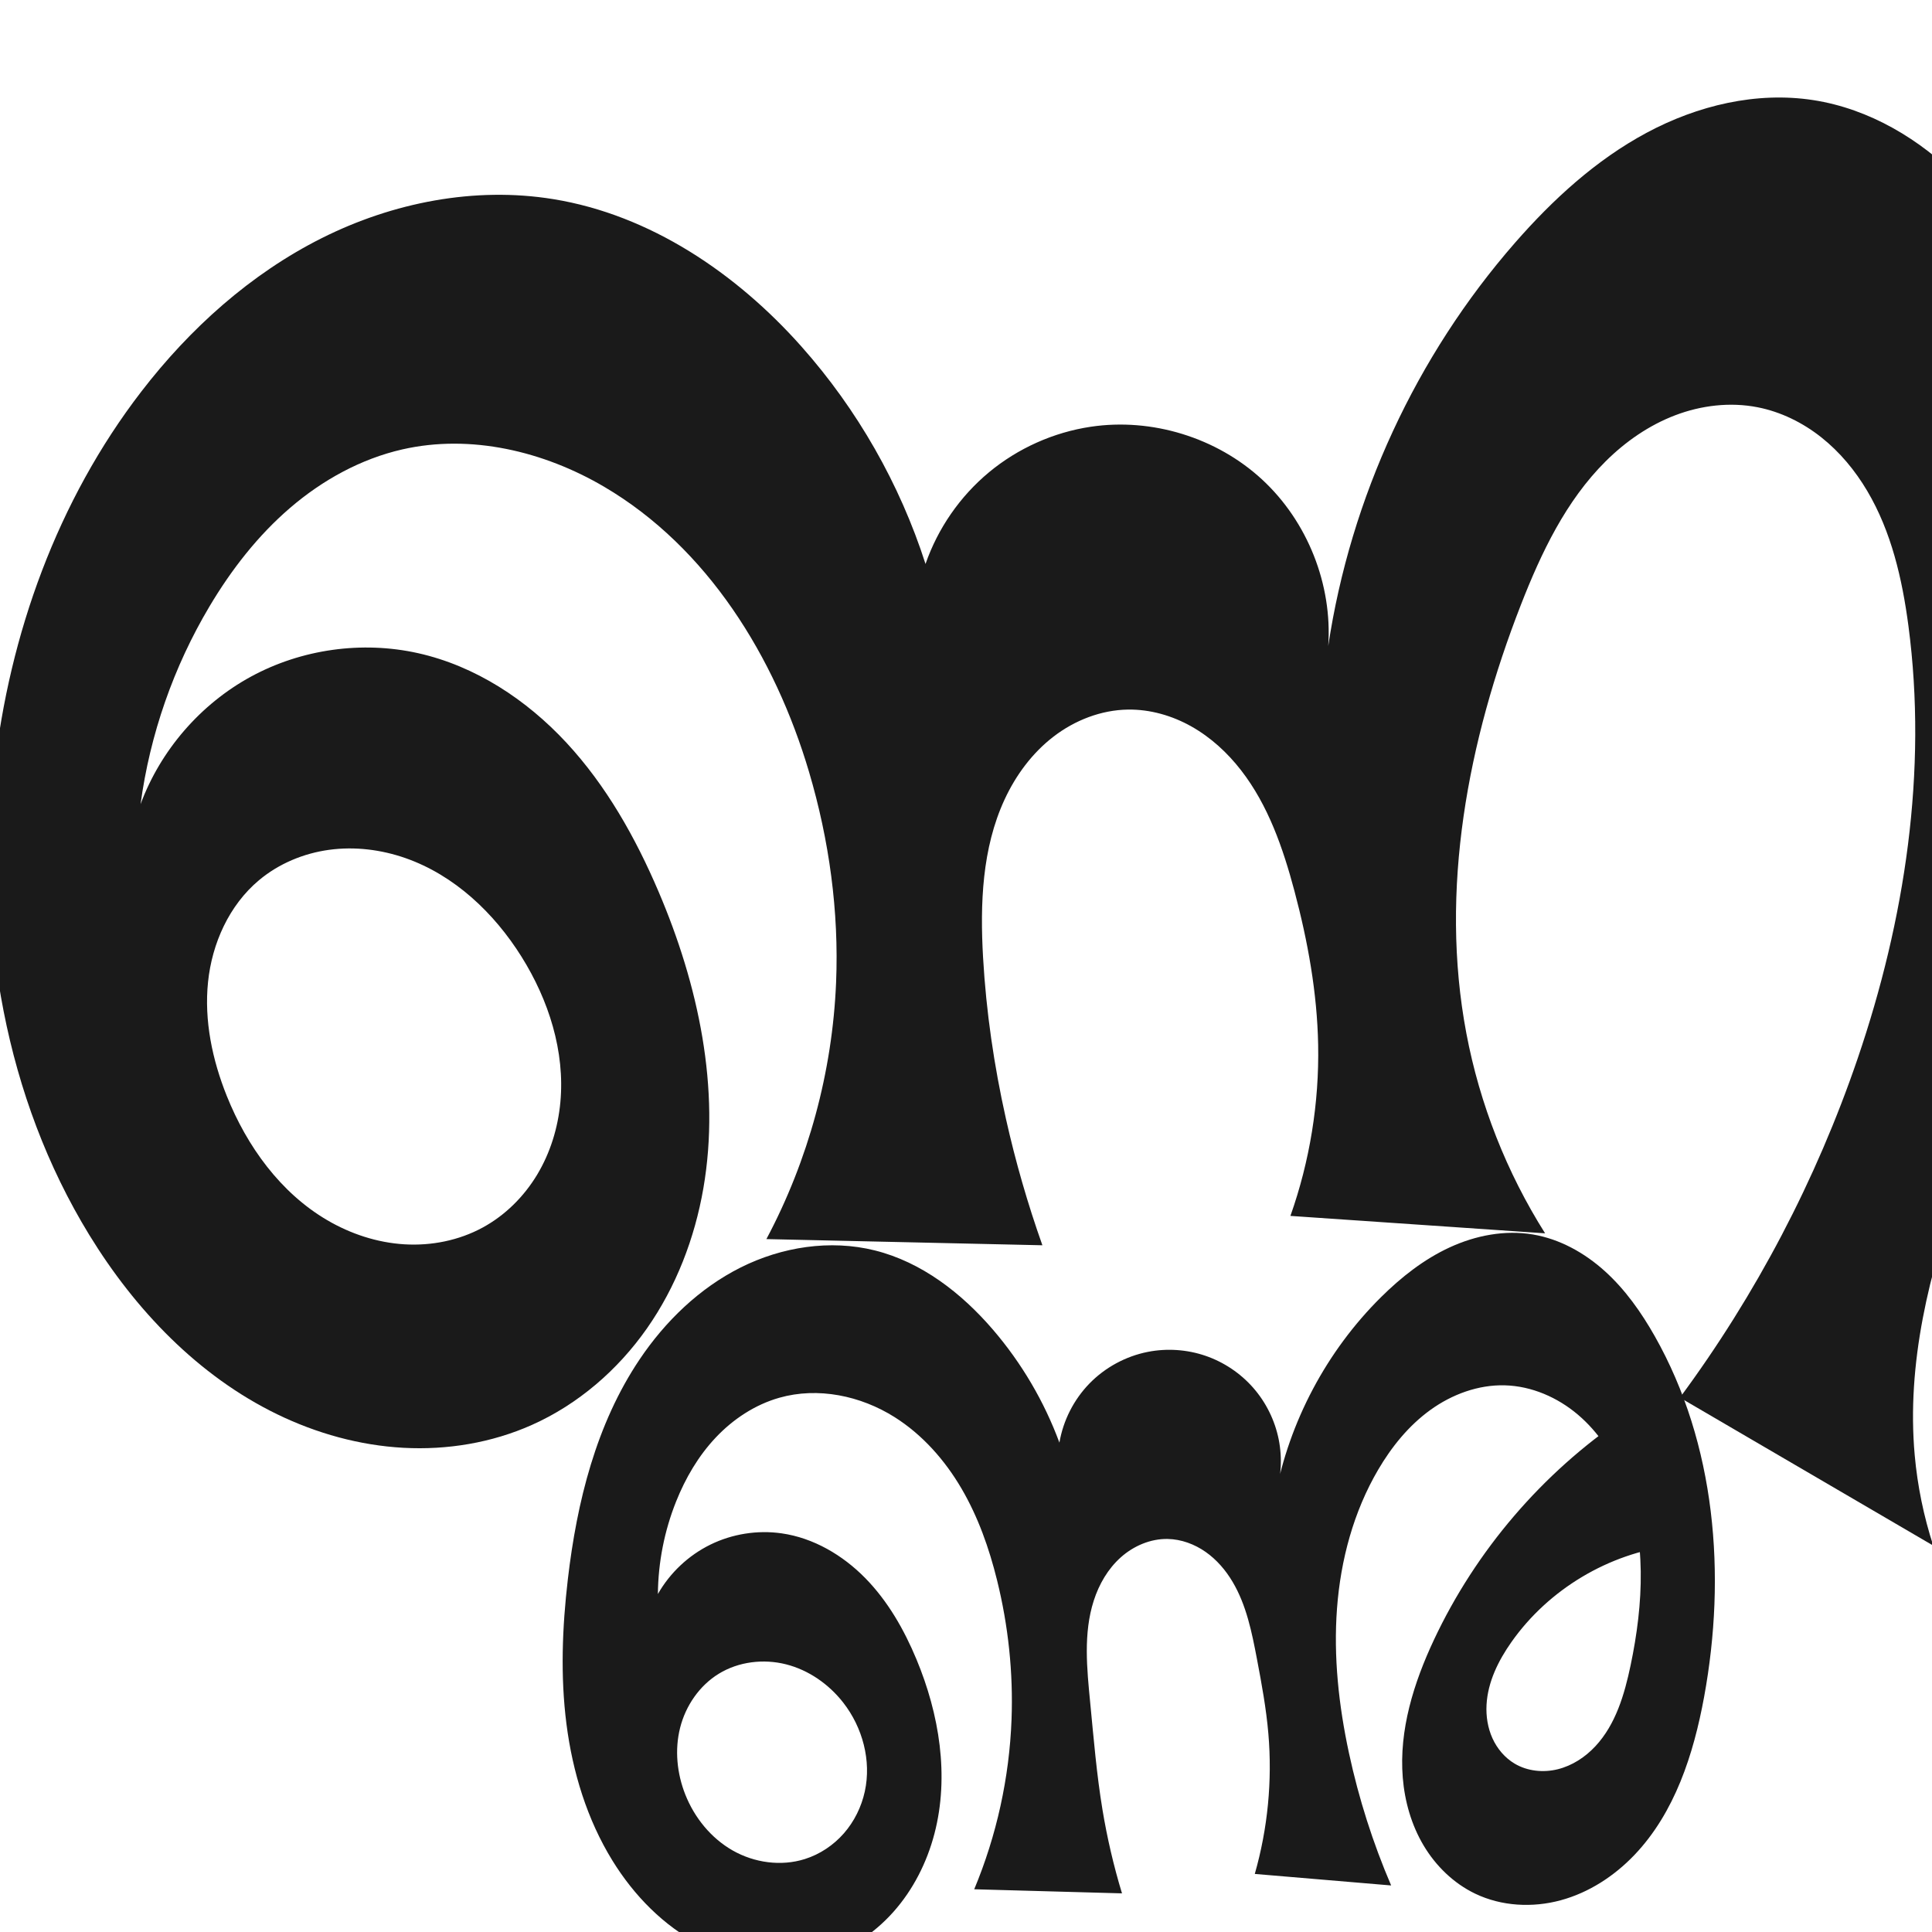 <?xml version="1.0" encoding="UTF-8" standalone="no"?>
<svg
   xmlns:dc="http://purl.org/dc/elements/1.1/"
   xmlns:cc="http://creativecommons.org/ns#"
   xmlns:rdf="http://www.w3.org/1999/02/22-rdf-syntax-ns#"
   xmlns:svg="http://www.w3.org/2000/svg"
   xmlns="http://www.w3.org/2000/svg"
   xmlns:sodipodi="http://sodipodi.sourceforge.net/DTD/sodipodi-0.dtd"
   xmlns:inkscape="http://www.inkscape.org/namespaces/inkscape"
   xml:space="preserve"
   width="1000"
   height="1000"
   version="1.1"
   style="clip-rule:evenodd;fill-rule:evenodd;image-rendering:optimizeQuality;shape-rendering:geometricPrecision;text-rendering:geometricPrecision"
   viewBox="0 0 1000 1000"
   id="svg10"
   sodipodi:docname="ണ്ണു.svg"
   inkscape:version="1.0.1 (3bc2e813f5, 2020-09-07)"><sodipodi:namedview
   pagecolor="#ffffff"
   bordercolor="#666666"
   borderopacity="1"
   objecttolerance="10"
   gridtolerance="10"
   guidetolerance="10"
   inkscape:pageopacity="0"
   inkscape:pageshadow="2"
   inkscape:window-width="1920"
   inkscape:window-height="1051"
   id="namedview12"
   showgrid="false"
   inkscape:zoom="1.356"
   inkscape:cx="832.8272"
   inkscape:cy="386.9652"
   inkscape:window-x="0"
   inkscape:window-y="0"
   inkscape:window-maximized="1"
   inkscape:current-layer="svg10"
   showguides="true"
   inkscape:guide-bbox="true"
   inkscape:document-rotation="0"
   inkscape:snap-to-guides="true"><sodipodi:guide
     position="0,1000"
     orientation="0,1"
     id="guide16"
     inkscape:label=""
     inkscape:locked="true"
     inkscape:color="rgb(0,0,255)" /><sodipodi:guide
     position="1763.312,2036.169"
     orientation="1000,0"
     id="guide18" /><sodipodi:guide
     position="0,200"
     orientation="0,1"
     id="guide20"
     inkscape:label="base"
     inkscape:locked="true"
     inkscape:color="rgb(0,0,255)" /><inkscape:grid
     type="xygrid"
     id="grid24"
     originx="-473.376"
     originy="-489.692" /><sodipodi:guide
     position="0,0"
     orientation="0,1"
     id="guide34"
     inkscape:label="bottom"
     inkscape:locked="true"
     inkscape:color="rgb(0,0,255)" /><sodipodi:guide
     position="225.051,1693.319"
     orientation="0,1"
     id="guide44"
     inkscape:label=""
     inkscape:locked="false"
     inkscape:color="rgb(0,0,255)" /><sodipodi:guide
     position="0,900"
     orientation="0,1"
     id="guide46"
     inkscape:label=""
     inkscape:locked="true"
     inkscape:color="rgb(0,0,255)" /><sodipodi:guide
     position="1092.991,1000"
     orientation="-1,0"
     id="guide841"
     inkscape:label="width"
     inkscape:locked="false"
     inkscape:color="rgb(0,0,255)" /><sodipodi:guide
     position="1092.991,1000"
     orientation="0,1000"
     id="guide860" /><sodipodi:guide
     position="1000.636,438.42"
     orientation="1000,0"
     id="guide862" /><sodipodi:guide
     position="1000,0"
     orientation="0,-1000"
     id="guide864" /><sodipodi:guide
     position="0,0"
     orientation="-1000,0"
     id="guide866" /></sodipodi:namedview>
 <defs
   id="defs4"><inkscape:path-effect
   effect="spiro"
   id="path-effect877"
   is_visible="true"
   lpeversion="1" /><inkscape:path-effect
   effect="spiro"
   id="path-effect870"
   is_visible="true"
   lpeversion="1" /><inkscape:path-effect
   effect="spiro"
   id="path-effect862"
   is_visible="true"
   lpeversion="1" /><inkscape:path-effect
   effect="spiro"
   id="path-effect1521"
   is_visible="true"
   lpeversion="1" /><inkscape:path-effect
   effect="spiro"
   id="path-effect858"
   is_visible="true"
   lpeversion="1" /><inkscape:path-effect
   effect="spiro"
   id="path-effect854"
   is_visible="true"
   lpeversion="1" />
  <style
   type="text/css"
   id="style2">
   <![CDATA[
    .fil0 {fill:#EF7F1A;fill-rule:nonzero}
   ]]>
  </style>
 <inkscape:path-effect
   effect="spiro"
   id="path-effect1214"
   is_visible="true"
   lpeversion="1" /><inkscape:path-effect
   effect="spiro"
   id="path-effect1195"
   is_visible="true"
   lpeversion="1" /><inkscape:path-effect
   effect="spiro"
   id="path-effect992"
   is_visible="true"
   lpeversion="1" /><inkscape:path-effect
   effect="spiro"
   id="path-effect287"
   is_visible="true"
   lpeversion="1" /><inkscape:path-effect
   effect="spiro"
   id="path-effect1032"
   is_visible="true"
   lpeversion="1" /><inkscape:path-effect
   effect="spiro"
   id="path-effect1218"
   is_visible="true"
   lpeversion="1" /><inkscape:path-effect
   effect="spiro"
   id="path-effect309"
   is_visible="true"
   lpeversion="1" /><inkscape:path-effect
   effect="spiro"
   id="path-effect1176"
   is_visible="true"
   lpeversion="1" /><inkscape:path-effect
   effect="spiro"
   id="path-effect1026"
   is_visible="true"
   lpeversion="1" /><inkscape:path-effect
   effect="spiro"
   id="path-effect1255"
   is_visible="true"
   lpeversion="1" /><inkscape:path-effect
   effect="spiro"
   id="path-effect1033"
   is_visible="true"
   lpeversion="1" /><inkscape:path-effect
   effect="spiro"
   id="path-effect461"
   is_visible="true"
   lpeversion="1" /></defs>
 
<path
   style="display:inline;fill:#1a1a1a;fill-rule:nonzero;stroke:none;stroke-width:1.893px;stroke-linecap:butt;stroke-linejoin:miter;stroke-opacity:1"
   d="m 216.416,338.084 c 29.604,6.613 56.104,24.069 76.738,46.304 20.635,22.234 35.746,49.094 47.663,76.989 20.637,48.307 32.206,101.901 23.248,153.663 -4.479,25.881 -14.119,50.995 -29.186,72.509 -15.066,21.515 -35.645,39.335 -59.638,50.021 -20.739,9.237 -43.764,13.046 -66.433,11.809 -22.669,-1.237 -44.972,-7.455 -65.391,-17.379 C 102.579,712.152 69.931,677.93 46.217,639.208 2.706,568.159 -12.122,481.571 -2.986,398.759 4.799,328.191 29.834,258.927 73.147,202.673 98.276,170.036 129.674,141.771 166.484,123.286 c 36.81,-18.485 79.208,-26.816 119.866,-20.218 50.147,8.138 94.75,38.328 128.491,76.308 28.89,32.518 50.91,71.111 64.206,112.527 6.371,-18.402 17.863,-35.001 32.844,-47.442 14.981,-12.441 33.409,-20.688 52.668,-23.57 31.622,-4.733 65.166,5.585 88.661,27.272 23.495,21.687 36.461,54.299 34.27,86.198 11.566,-76.822 45.522,-150.138 96.632,-208.644 19.606,-22.443 41.954,-42.943 68.218,-57.024 26.264,-14.081 56.766,-21.428 86.217,-16.872 28.977,4.483 55.476,20.269 76.018,41.192 20.542,20.923 35.493,46.777 47.016,73.74 42.016,98.312 39.2,212.256 5.412,313.69 -15.056,45.2 -35.917,88.252 -52.194,133.027 -16.276,44.775 -28.027,92.308 -23.757,139.758 1.429,15.884 4.65,31.605 9.582,46.772 L 869.52,723.403 c 39.41,-53.295 70.55,-112.692 91.966,-175.421 24.511,-71.792 36.249,-148.824 26.314,-224.032 -3.211,-24.305 -8.835,-48.764 -21.329,-69.858 -6.247,-10.547 -14.192,-20.153 -23.803,-27.761 -9.611,-7.608 -20.918,-13.182 -32.948,-15.537 -14.218,-2.783 -29.163,-0.996 -42.699,4.17 -13.536,5.166 -25.693,13.62 -35.966,23.836 -20.547,20.431 -33.334,47.306 -43.863,74.301 -27.437,70.343 -42.236,147.577 -28.205,221.767 6.931,36.646 20.835,71.961 40.749,103.495 l -131.818,-9.014 c 10.033,-28.336 14.921,-58.484 14.357,-88.539 -0.506,-26.922 -5.343,-53.622 -12.274,-79.641 -5.907,-22.175 -13.584,-44.405 -27.663,-62.526 -7.039,-9.061 -15.651,-16.985 -25.647,-22.619 -9.996,-5.634 -21.406,-8.922 -32.878,-8.749 -13.892,0.21 -27.493,5.523 -38.508,13.989 -11.015,8.466 -19.512,19.969 -25.346,32.578 -11.667,25.218 -12.708,54.009 -11.125,81.75 1.603,28.075 5.686,55.993 11.825,83.436 4.965,22.194 11.274,44.086 18.883,65.518 l -142.856,-3.198 c 21.736,-40.846 34.163,-86.61 36.073,-132.84 1.518,-36.758 -3.556,-73.699 -14.004,-108.974 -17.617,-59.48 -52.558,-116.144 -106.035,-147.583 -31.26,-18.377 -69.073,-27.404 -104.43,-19.355 -21.507,4.896 -41.38,15.892 -58.117,30.258 -16.737,14.366 -30.438,32.033 -41.72,50.986 -18.618,31.279 -30.841,66.345 -35.701,102.419 10.322,-27.904 31.027,-51.829 57.159,-66.05 26.133,-14.221 57.467,-18.614 86.503,-12.128 z m 33.479,297.258 c 11.616,-6.329 21.313,-15.994 28.131,-27.33 6.818,-11.336 10.79,-24.302 12.016,-37.473 2.452,-26.343 -6.057,-52.905 -20.092,-75.332 -14.199,-22.689 -34.755,-42.176 -60.014,-51.033 -12.629,-4.428 -26.281,-6.114 -39.542,-4.312 -13.261,1.802 -26.1,7.152 -36.357,15.748 -15.422,12.924 -24.284,32.638 -26.354,52.653 -2.07,20.015 2.213,40.303 9.693,58.982 10.442,26.074 27.784,50.136 52.02,64.331 12.118,7.097 25.823,11.609 39.839,12.472 14.017,0.864 28.327,-1.987 40.659,-8.706 z"
   id="use1033"
   sodipodi:nodetypes="aaaaaaaacacaaaaaccaaaaaccaaaaaccsaaaacaaaaaa"
   inkscape:path-effect="#path-effect870"
   inkscape:original-d="m 216.41584,338.08388 c 57.80103,8.22093 108.35773,67.15806 124.40129,123.29313 26.00256,90.98077 18.95839,233.67594 -65.57521,276.19305 C 201.01693,774.90233 98.68525,703.62978 46.21709,639.20821 -5.446564,575.77443 -9.870772,480.2794 -2.986168,398.75898 2.914276,328.89197 25.248553,253.87808 73.14708,202.67315 c 53.58565,-57.28464 134.85794,-103.480124 213.2029,-99.60468 49.75317,2.46111 93.57538,40.7788 128.49145,76.30772 30.26984,30.80114 64.20553,112.52739 64.20553,112.52739 0,0 48.47399,-71.9824 85.51249,-71.01223 55.74579,1.46018 92.98764,43.74813 122.93115,113.47006 0,0 42.77765,-154.10844 96.63232,-208.64409 40.09878,-40.605824 98.02936,-82.567255 154.43466,-73.896174 55.46998,8.52729 100.23482,63.649994 123.03402,114.931884 42.4847,95.56043 18.6733,209.95535 5.412,313.69005 -11.9688,93.62518 -72.6727,178.45523 -75.95038,272.78542 C 990.50058,769.13325 1000.6357,800 1000.6357,800 L 869.51988,723.40346 c 0,0 72.46173,-112.34531 91.96577,-175.42059 22.21265,-71.8348 44.44505,-151.06015 26.31368,-224.03202 -11.05055,-44.47437 -32.6735,-106.96344 -78.07984,-113.15608 -52.71991,-7.19009 -96.98098,55.63344 -122.52737,102.30751 -35.77771,65.36703 -37.44273,147.824 -28.20456,221.76688 4.59642,36.79001 40.7488,103.49502 40.7488,103.49502 l -131.81751,-9.01394 c 0,0 14.23966,-58.64055 14.35692,-88.53871 0.10534,-26.86017 -0.64439,-55.42856 -12.27377,-79.64089 -18.39391,-38.29605 -43.94553,-98.42709 -86.18736,-93.8938 -49.25627,5.28607 -65.4276,79.70749 -74.97877,128.31714 -5.41577,27.56298 5.94982,55.96748 11.82455,83.4363 4.75338,22.22565 18.8831,65.51792 18.8831,65.51792 l -142.8555,-3.19796 c 0,0 29.55103,-84.02794 36.07289,-132.83992 6.52202,-48.81223 -0.57566,-74.90097 -14.00387,-108.97362 -22.21039,-56.3565 -54.89117,-115.12336 -106.03549,-147.5828 -29.89096,-18.9707 -70.12681,-28.11083 -104.42982,-19.35521 -41.57272,10.61115 -75.20293,46.11477 -99.83709,81.24376 -20.758044,29.60155 -35.701213,102.4195 -35.701213,102.4195 0,0 89.686813,-85.85492 143.662413,-78.17807 z m 33.47873,297.25775 c 41.92076,-21.66395 45.62197,-100.47357 20.05566,-140.13515 -25.56644,-39.6618 -96.17502,-65.04384 -135.91333,-39.59647 -31.68412,20.28967 -33.8337,78.15906 -16.66085,111.63513 22.66822,44.18856 88.39816,90.89716 132.51852,68.09649 z" /><path
   style="clip-rule:evenodd;display:inline;fill:#1a1a1a;fill-rule:nonzero;stroke:none;stroke-width:1.126px;stroke-linecap:butt;stroke-linejoin:miter;stroke-opacity:1;image-rendering:optimizeQuality;shape-rendering:geometricPrecision;text-rendering:geometricPrecision"
   d="m 404.603,793.662 c 16.482,2.365 31.599,11.275 43.258,23.162 11.66,11.887 20.077,26.627 26.483,41.997 11.842,28.411 17.094,60.448 9.337,90.235 -3.879,14.893 -11.003,29.018 -21.235,40.515 -10.231,11.497 -23.612,20.294 -38.434,24.439 -20.413,5.709 -42.833,2.315 -61.663,-7.415 -18.83,-9.73 -34.186,-25.458 -45.317,-43.496 -13.162,-21.327 -20.641,-45.852 -23.829,-70.71 -3.187,-24.858 -2.193,-50.101 0.714,-74.993 4.67,-39.987 14.669,-80.302 37.114,-113.723 13.292,-19.792 31,-36.926 52.311,-47.614 21.312,-10.688 46.34,-14.611 69.473,-8.841 24.208,6.038 44.912,22.111 61.161,41.043 14.798,17.241 26.498,37.133 34.376,58.444 1.946,-11.464 7.453,-22.298 15.569,-30.626 8.116,-8.328 18.804,-14.113 30.215,-16.353 9.863,-1.937 20.231,-1.238 29.744,2.006 9.514,3.243 18.15,9.022 24.776,16.58 6.626,7.558 11.227,16.875 13.198,26.731 1.971,9.856 1.309,20.226 -1.901,29.751 7.314,-38.93 26.72,-75.501 54.857,-103.382 10.457,-10.362 22.208,-19.622 35.577,-25.784 13.369,-6.162 28.474,-9.099 42.993,-6.671 13.986,2.339 26.869,9.555 37.379,19.074 10.51,9.519 18.784,21.277 25.768,33.618 31.56,55.773 37.094,123.603 25.521,186.633 -5.461,29.743 -15.187,59.951 -36.061,81.83 -10.437,10.939 -23.576,19.5 -38.168,23.462 -14.592,3.962 -30.643,3.127 -44.273,-3.417 -11.133,-5.346 -20.364,-14.327 -26.683,-24.938 -6.318,-10.612 -9.791,-22.8 -10.793,-35.109 -2.004,-24.619 5.674,-49.091 16.184,-71.444 21.681,-46.111 55.995,-86.206 98.204,-114.748 L 865.711,800 c -33.086,4.04 -64.134,22.609 -83.346,49.846 -6.822,9.671 -12.304,20.741 -12.937,32.558 -0.317,5.909 0.616,11.925 3.056,17.316 2.44,5.391 6.425,10.131 11.515,13.148 6.627,3.928 14.869,4.745 22.344,2.881 7.474,-1.864 14.184,-6.268 19.435,-11.904 10.503,-11.271 15.045,-26.764 18.213,-41.841 6.679,-31.79 8.55,-65.835 -3.649,-95.941 -5.206,-12.848 -13.001,-24.801 -23.559,-33.785 -10.558,-8.984 -23.987,-14.856 -37.845,-15.235 -13.784,-0.377 -27.407,4.674 -38.585,12.748 -11.178,8.075 -20.041,19.039 -27.017,30.934 -12.729,21.705 -19.414,46.649 -21.3,71.741 -1.886,25.092 0.907,50.372 6.199,74.972 5.045,23.454 12.363,46.419 21.817,68.469 L 649.476,969.946 c 6.715,-23.51 9.109,-48.246 7.028,-72.607 -1.11,-12.993 -3.476,-25.843 -5.912,-38.654 -2.619,-13.77 -5.438,-27.831 -12.582,-39.891 -3.572,-6.03 -8.224,-11.484 -13.962,-15.509 -5.737,-4.025 -12.594,-6.573 -19.601,-6.717 -8.904,-0.182 -17.663,3.565 -24.31,9.493 -6.646,5.928 -11.268,13.912 -13.998,22.389 -5.46,16.955 -3.554,35.278 -1.837,53.007 1.786,18.438 3.311,36.922 6.331,55.198 2.421,14.648 5.8,29.137 10.11,43.344 l -76.486,-2.116 c 11.604,-27.831 18.179,-57.75 19.314,-87.882 0.912,-24.223 -1.678,-48.562 -7.498,-72.093 -4.091,-16.539 -9.818,-32.783 -18.428,-47.484 -8.61,-14.701 -20.208,-27.849 -34.62,-36.936 -17.563,-11.074 -39.664,-15.694 -59.636,-10.019 -12.59,3.577 -23.906,11.053 -32.892,20.57 -8.986,9.517 -15.711,21.021 -20.561,33.178 -6.058,15.183 -9.266,31.496 -9.409,47.842 6.244,-10.981 15.854,-20.018 27.197,-25.577 11.344,-5.559 24.374,-7.615 36.878,-5.821 z m 11.95,168.589 c 7.789,-2.452 14.833,-7.151 20.215,-13.293 5.381,-6.142 9.101,-13.699 10.849,-21.675 3.496,-15.953 -1.144,-33.225 -11.214,-46.082 -7.43,-9.486 -17.83,-16.768 -29.508,-19.737 -11.678,-2.968 -24.584,-1.434 -34.856,4.865 -10.017,6.143 -17.137,16.56 -20.012,27.953 -2.874,11.393 -1.641,23.652 2.686,34.576 4.746,11.983 13.32,22.565 24.52,28.942 11.2,6.377 25.026,8.319 37.32,4.449 z"
   id="use1033-3"
   sodipodi:nodetypes="aaaaaaaacacaaaaaaccaaaaaaaccaaaaaccsaaaacaaaaaa"
   inkscape:path-effect="#path-effect877"
   inkscape:original-d="m 404.60256,793.6617 c 28.87969,4.8444 61.93613,30.4625 69.7413,65.159 12.07854,53.693 -8.98614,132.9229 -50.33147,155.1885 -35.03099,18.8651 -82.41034,-14.7471 -106.98036,-50.9108 -25.75352,-37.9057 -26.90871,-96.4339 -23.11443,-145.7034 3.13358,-40.69 13.44002,-85.1756 37.11418,-113.72319 31.03,-37.41764 78.53055,-60.16527 121.78401,-56.45538 23.14393,1.98508 43.71833,22.14263 61.1611,41.04298 14.65401,15.87854 34.37601,58.44389 34.37601,58.44389 0,0 25.95325,-47.62089 45.78388,-46.97899 29.84662,0.966 49.78612,28.94209 65.81804,75.06759 0,0 28.4408,-78.23013 54.85716,-103.38212 21.87408,-20.8271 51.20954,-37.06999 78.57065,-32.4547 25.16552,4.24493 49.86748,28.70817 63.1464,52.69178 30.41419,54.93234 47.7814,127.92151 25.52099,186.63317 C 863.58268,926.9875 812.4792,998.02066 763.54799,980.15454 721.84003,964.92583 730.2563,891.41247 742.25632,848.66358 755.86262,800.19245 840.46051,733.91526 840.46051,733.91526 L 865.71132,800 c 0,0 -67.7426,21.48364 -83.34594,49.84644 -10.12915,18.41217 -17.54787,54.43753 1.63312,63.02223 23.92988,10.71012 49.42684,-26.86914 59.99185,-50.86344 12.89674,-29.2899 10.77466,-67.3724 -3.64937,-95.94111 -11.80393,-23.37925 -35.23779,-47.89024 -61.40355,-49.01941 -26.24722,-1.13269 -51.54495,18.37659 -65.60182,43.68289 -22.57734,40.6455 -20.04707,97.7949 -15.10091,146.7128 2.46094,24.3389 21.81715,68.4685 21.81715,68.4685 L 649.476,969.9455 c 0,0 7.69597,-48.2464 7.02773,-72.6073 -0.35949,-13.1053 -1.15638,-26.9318 -5.91241,-38.654 -10.19415,-25.1255 -23.52868,-65.1158 -46.1452,-62.1167 -26.37209,3.4971 -35.03031,52.7315 -40.14406,84.8899 -2.89964,18.2346 3.18557,37.026 6.33093,55.1984 C 573.17797,951.3594 580.74311,980 580.74311,980 l -76.48565,-2.1157 c 0,0 15.82178,-55.5897 19.31362,-87.882 3.49193,-32.2923 0.0298,-49.7207 -7.49775,-72.0928 -11.06878,-32.8969 -28.06778,-66.6299 -53.04839,-84.4206 -17.3812,-12.37849 -40.32257,-16.72612 -59.63595,-10.01949 -22.11516,7.67959 -41.19175,29.74479 -53.45334,53.74789 -7.08942,13.8781 -9.4085,47.8423 -9.4085,47.8423 0,0 41.30758,-35.2172 64.07541,-31.3979 z m 11.94961,168.5891 c 20.74055,-11.8304 31.71225,-56.9279 19.84914,-81.0498 -11.33481,-23.0477 -45.51035,-28.4597 -64.36395,-14.8712 -15.40108,11.1001 -24.50533,42.3639 -17.32514,62.5293 9.05925,25.4427 41.41552,45.0417 61.83995,33.3917 z" /></svg>
